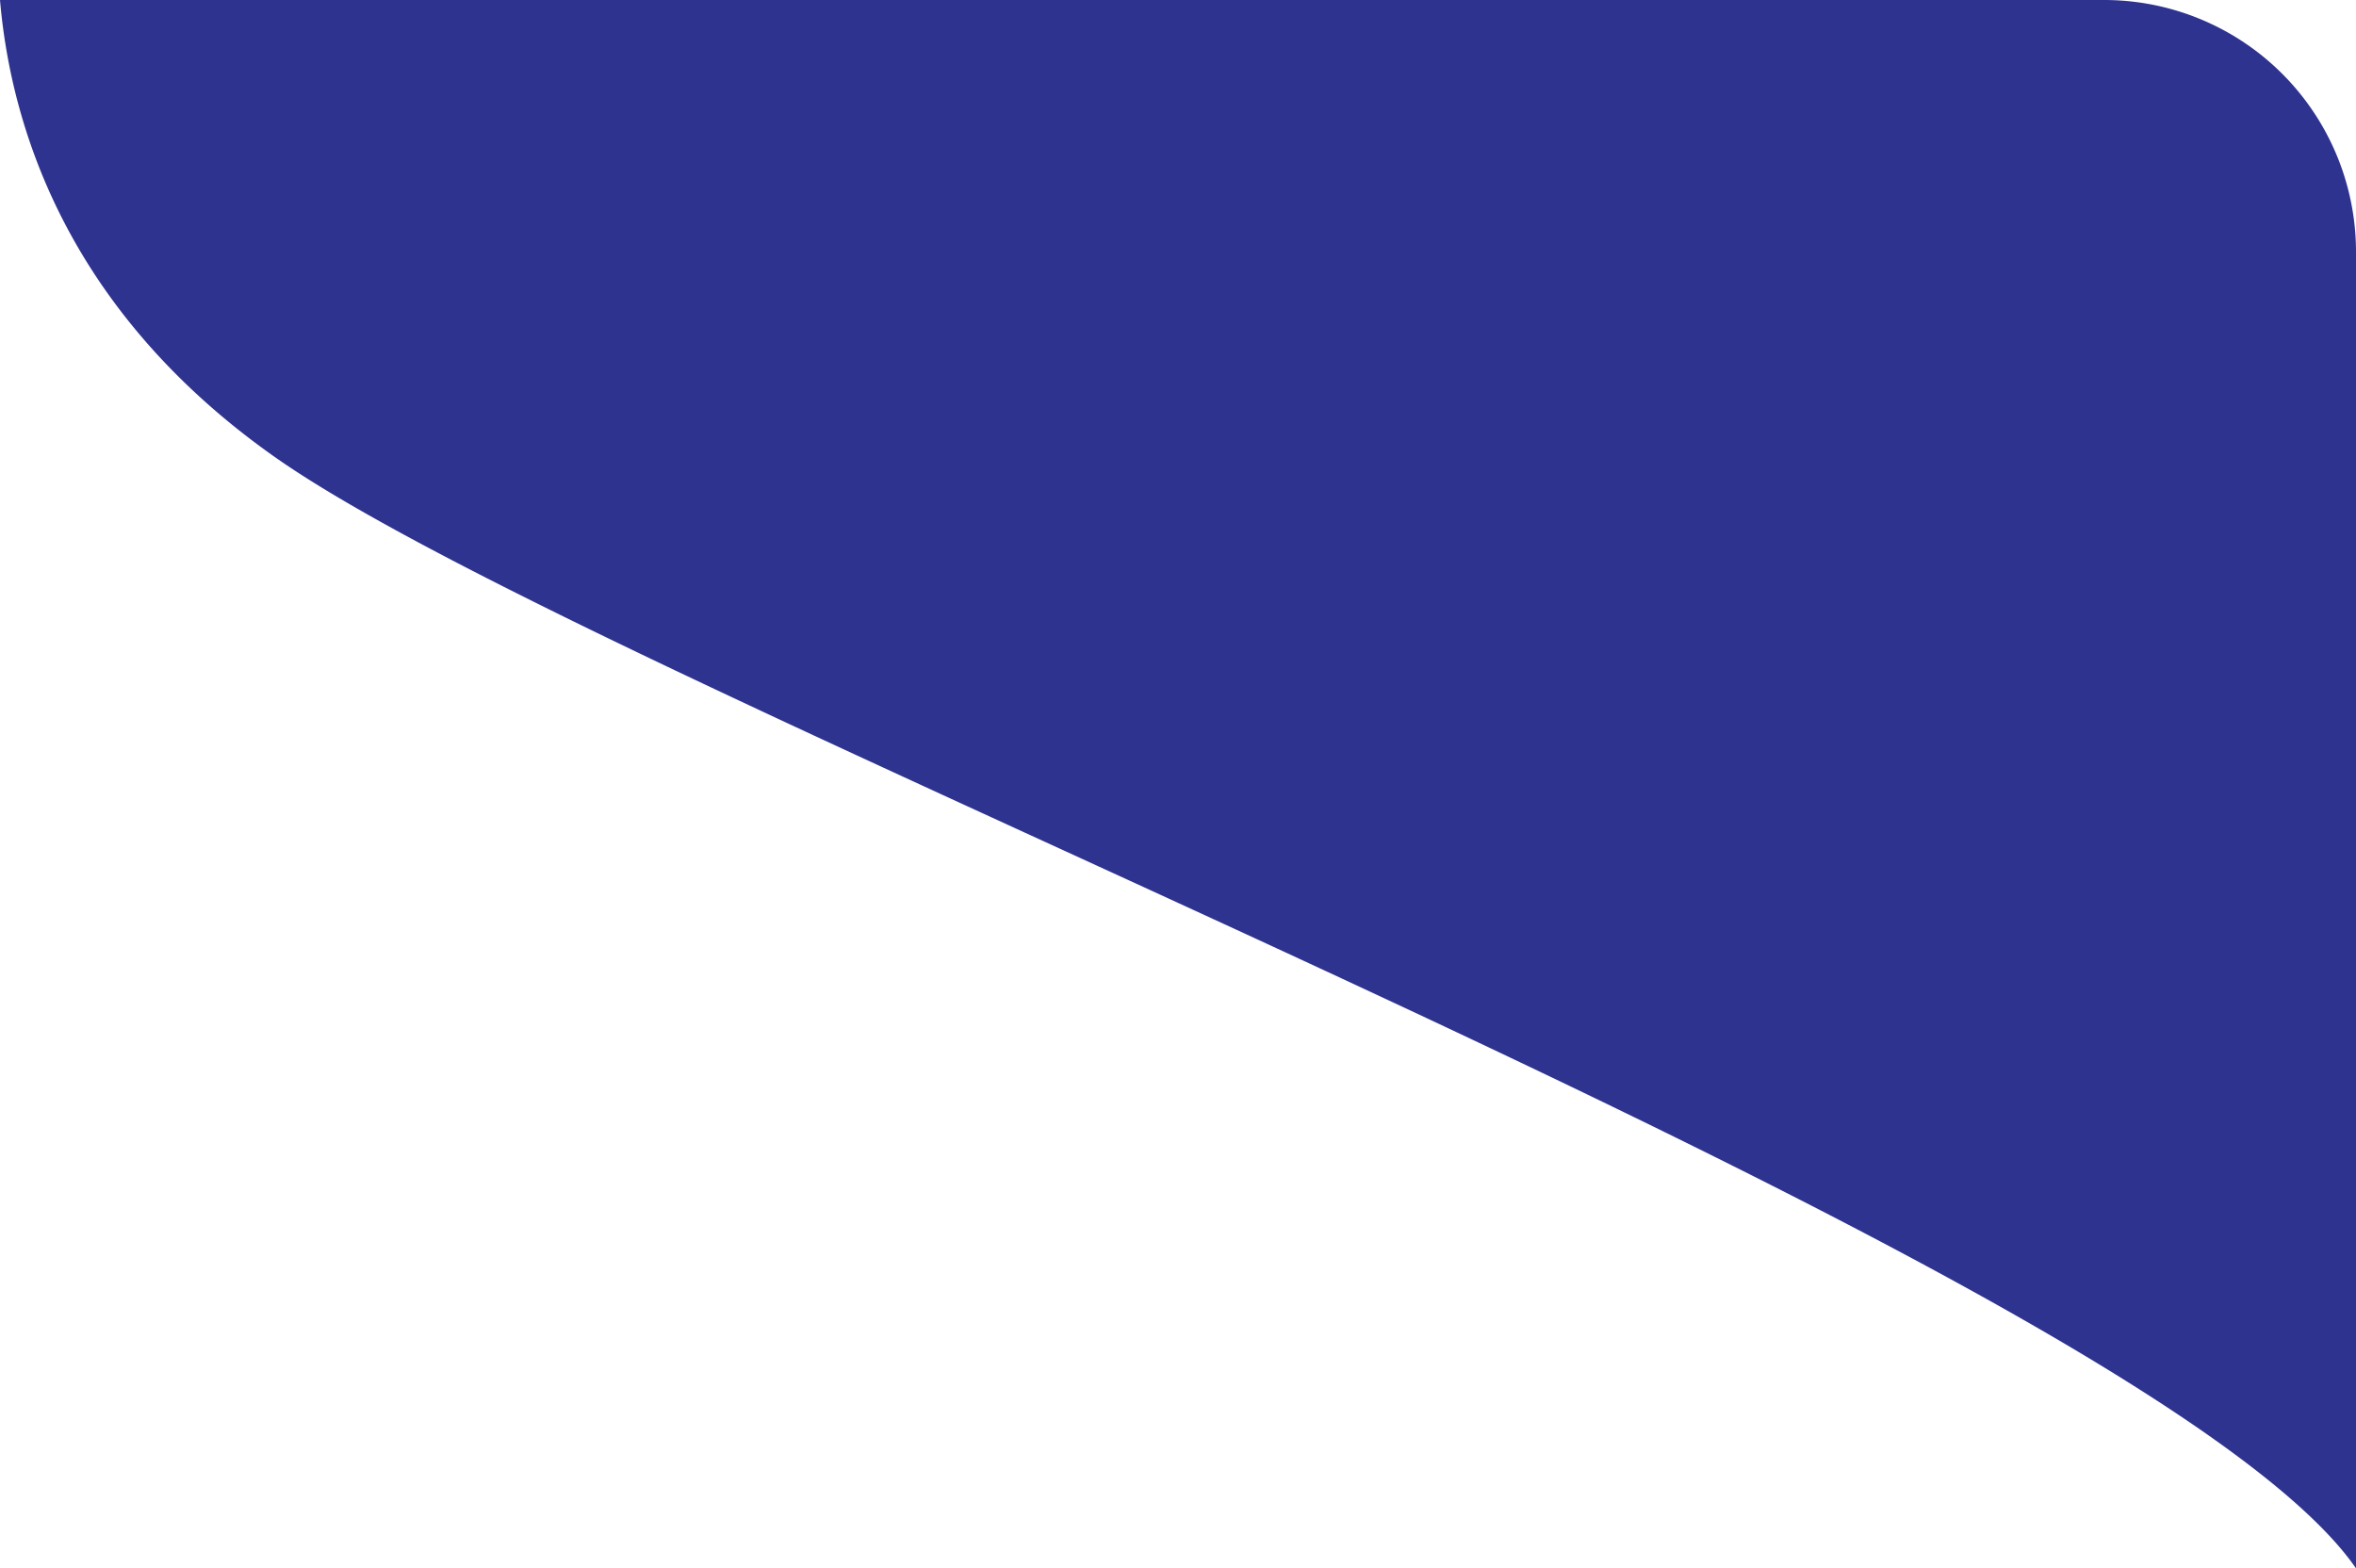 <svg xmlns="http://www.w3.org/2000/svg" viewBox="0 0 93.52 62.26"><defs><style>.cls-1{fill:#2e3390;}</style></defs><title>Asset 2</title><g id="Layer_2" data-name="Layer 2"><g id="Layer_1-2" data-name="Layer 1"><path class="cls-1" d="M83.52,0H0C.43,5,2.64,12.31,10.89,18.13c13.27,9.36,74.37,32.19,82.63,44.13V10A10,10,0,0,0,83.52,0Z"/></g></g></svg>